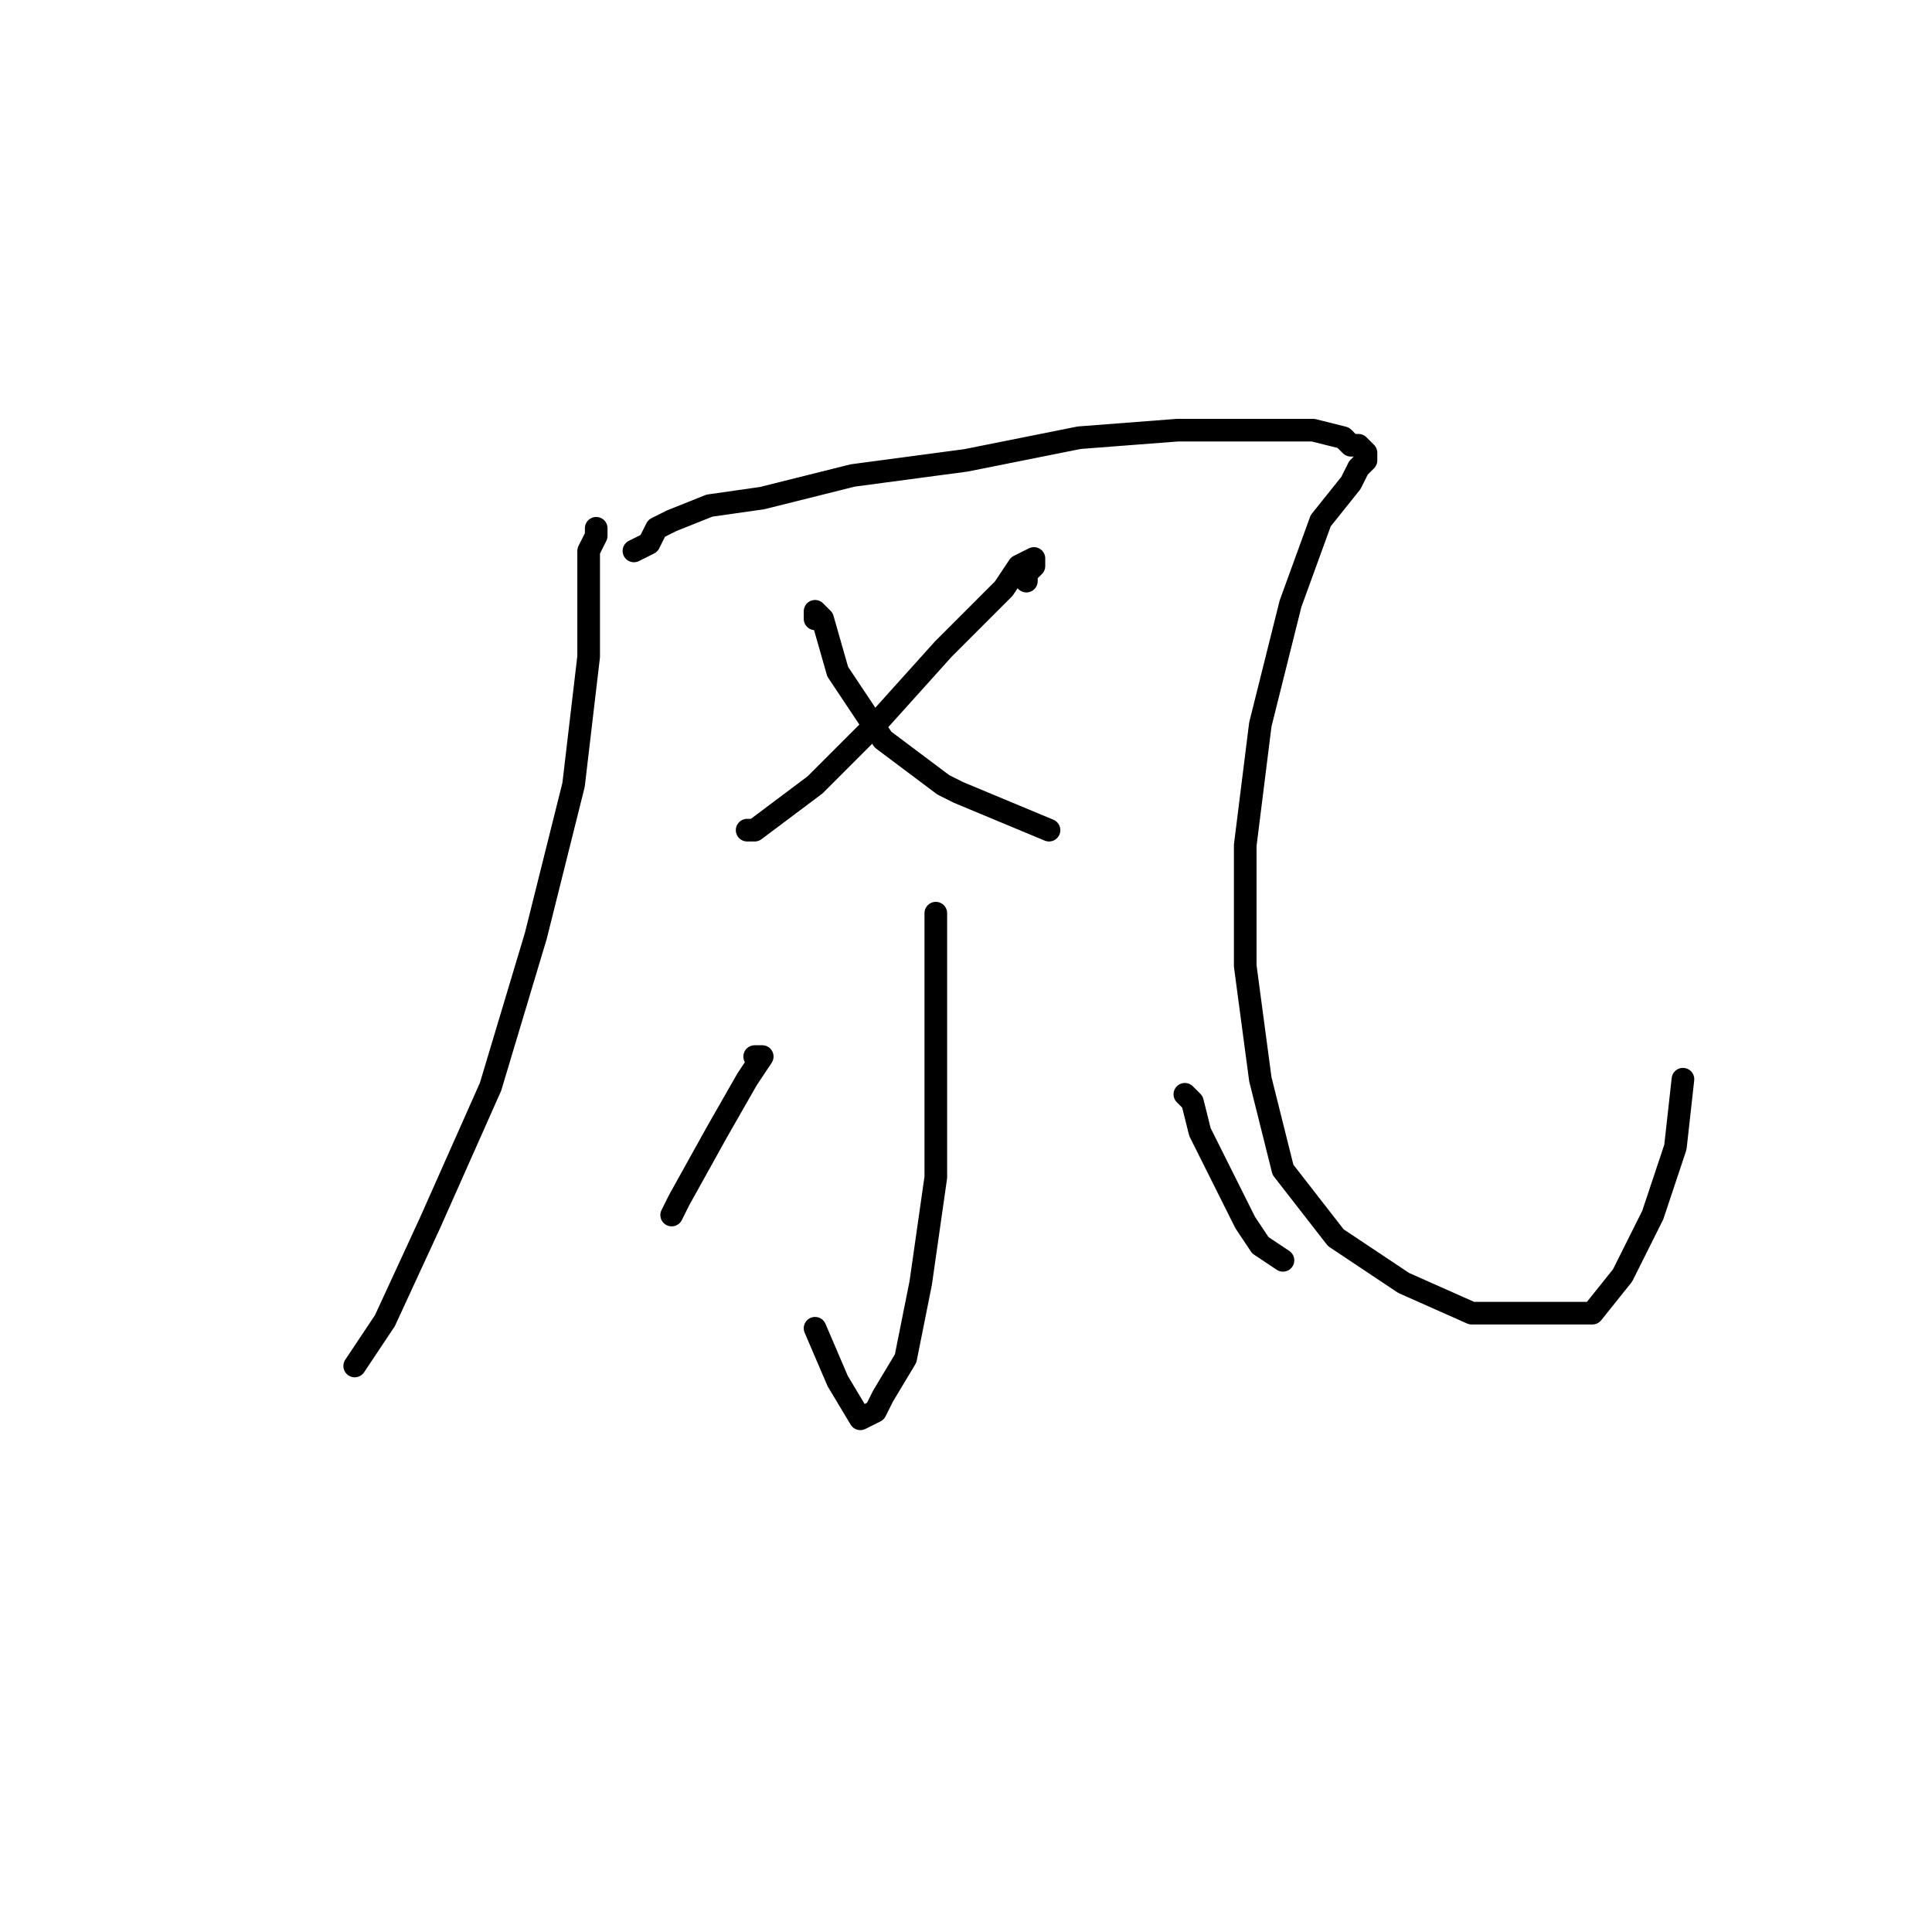 <?xml version="1.0" standalone="no"?>
    <svg width="256" height="256" xmlns="http://www.w3.org/2000/svg" version="1.1">
    <polyline stroke="black" stroke-width="3" stroke-linecap="round" fill="transparent" stroke-linejoin="round" points="79 70 79 71 78 73 78 78 78 87 76 104 71 124 65 144 57 162 51 175 47 181 47 181 " />
        <polyline stroke="black" stroke-width="3" stroke-linecap="round" fill="transparent" stroke-linejoin="round" points="84 73 86 72 87 70 89 69 94 67 101 66 113 63 128 61 143 58 156 57 167 57 174 57 178 58 179 59 180 59 181 60 181 61 180 62 179 64 175 69 171 80 167 96 165 112 165 128 167 143 170 155 177 164 186 170 195 174 204 174 209 174 211 174 215 169 219 161 222 152 223 143 223 143 " />
        <polyline stroke="black" stroke-width="3" stroke-linecap="round" fill="transparent" stroke-linejoin="round" points="136 77 136 76 137 75 137 74 135 75 133 78 125 86 116 96 108 104 100 110 99 110 99 110 " />
        <polyline stroke="black" stroke-width="3" stroke-linecap="round" fill="transparent" stroke-linejoin="round" points="108 82 108 81 109 82 111 89 117 98 125 104 127 105 139 110 139 110 " />
        <polyline stroke="black" stroke-width="3" stroke-linecap="round" fill="transparent" stroke-linejoin="round" points="124 122 124 121 124 124 124 126 124 137 124 140 124 152 124 156 122 170 120 180 117 185 116 187 114 188 111 183 108 176 108 176 " />
        <polyline stroke="black" stroke-width="3" stroke-linecap="round" fill="transparent" stroke-linejoin="round" points="100 140 101 140 99 143 95 150 90 159 89 161 89 161 " />
        <polyline stroke="black" stroke-width="3" stroke-linecap="round" fill="transparent" stroke-linejoin="round" points="157 145 158 146 159 150 162 156 165 162 167 165 170 167 170 167 " />
        </svg>